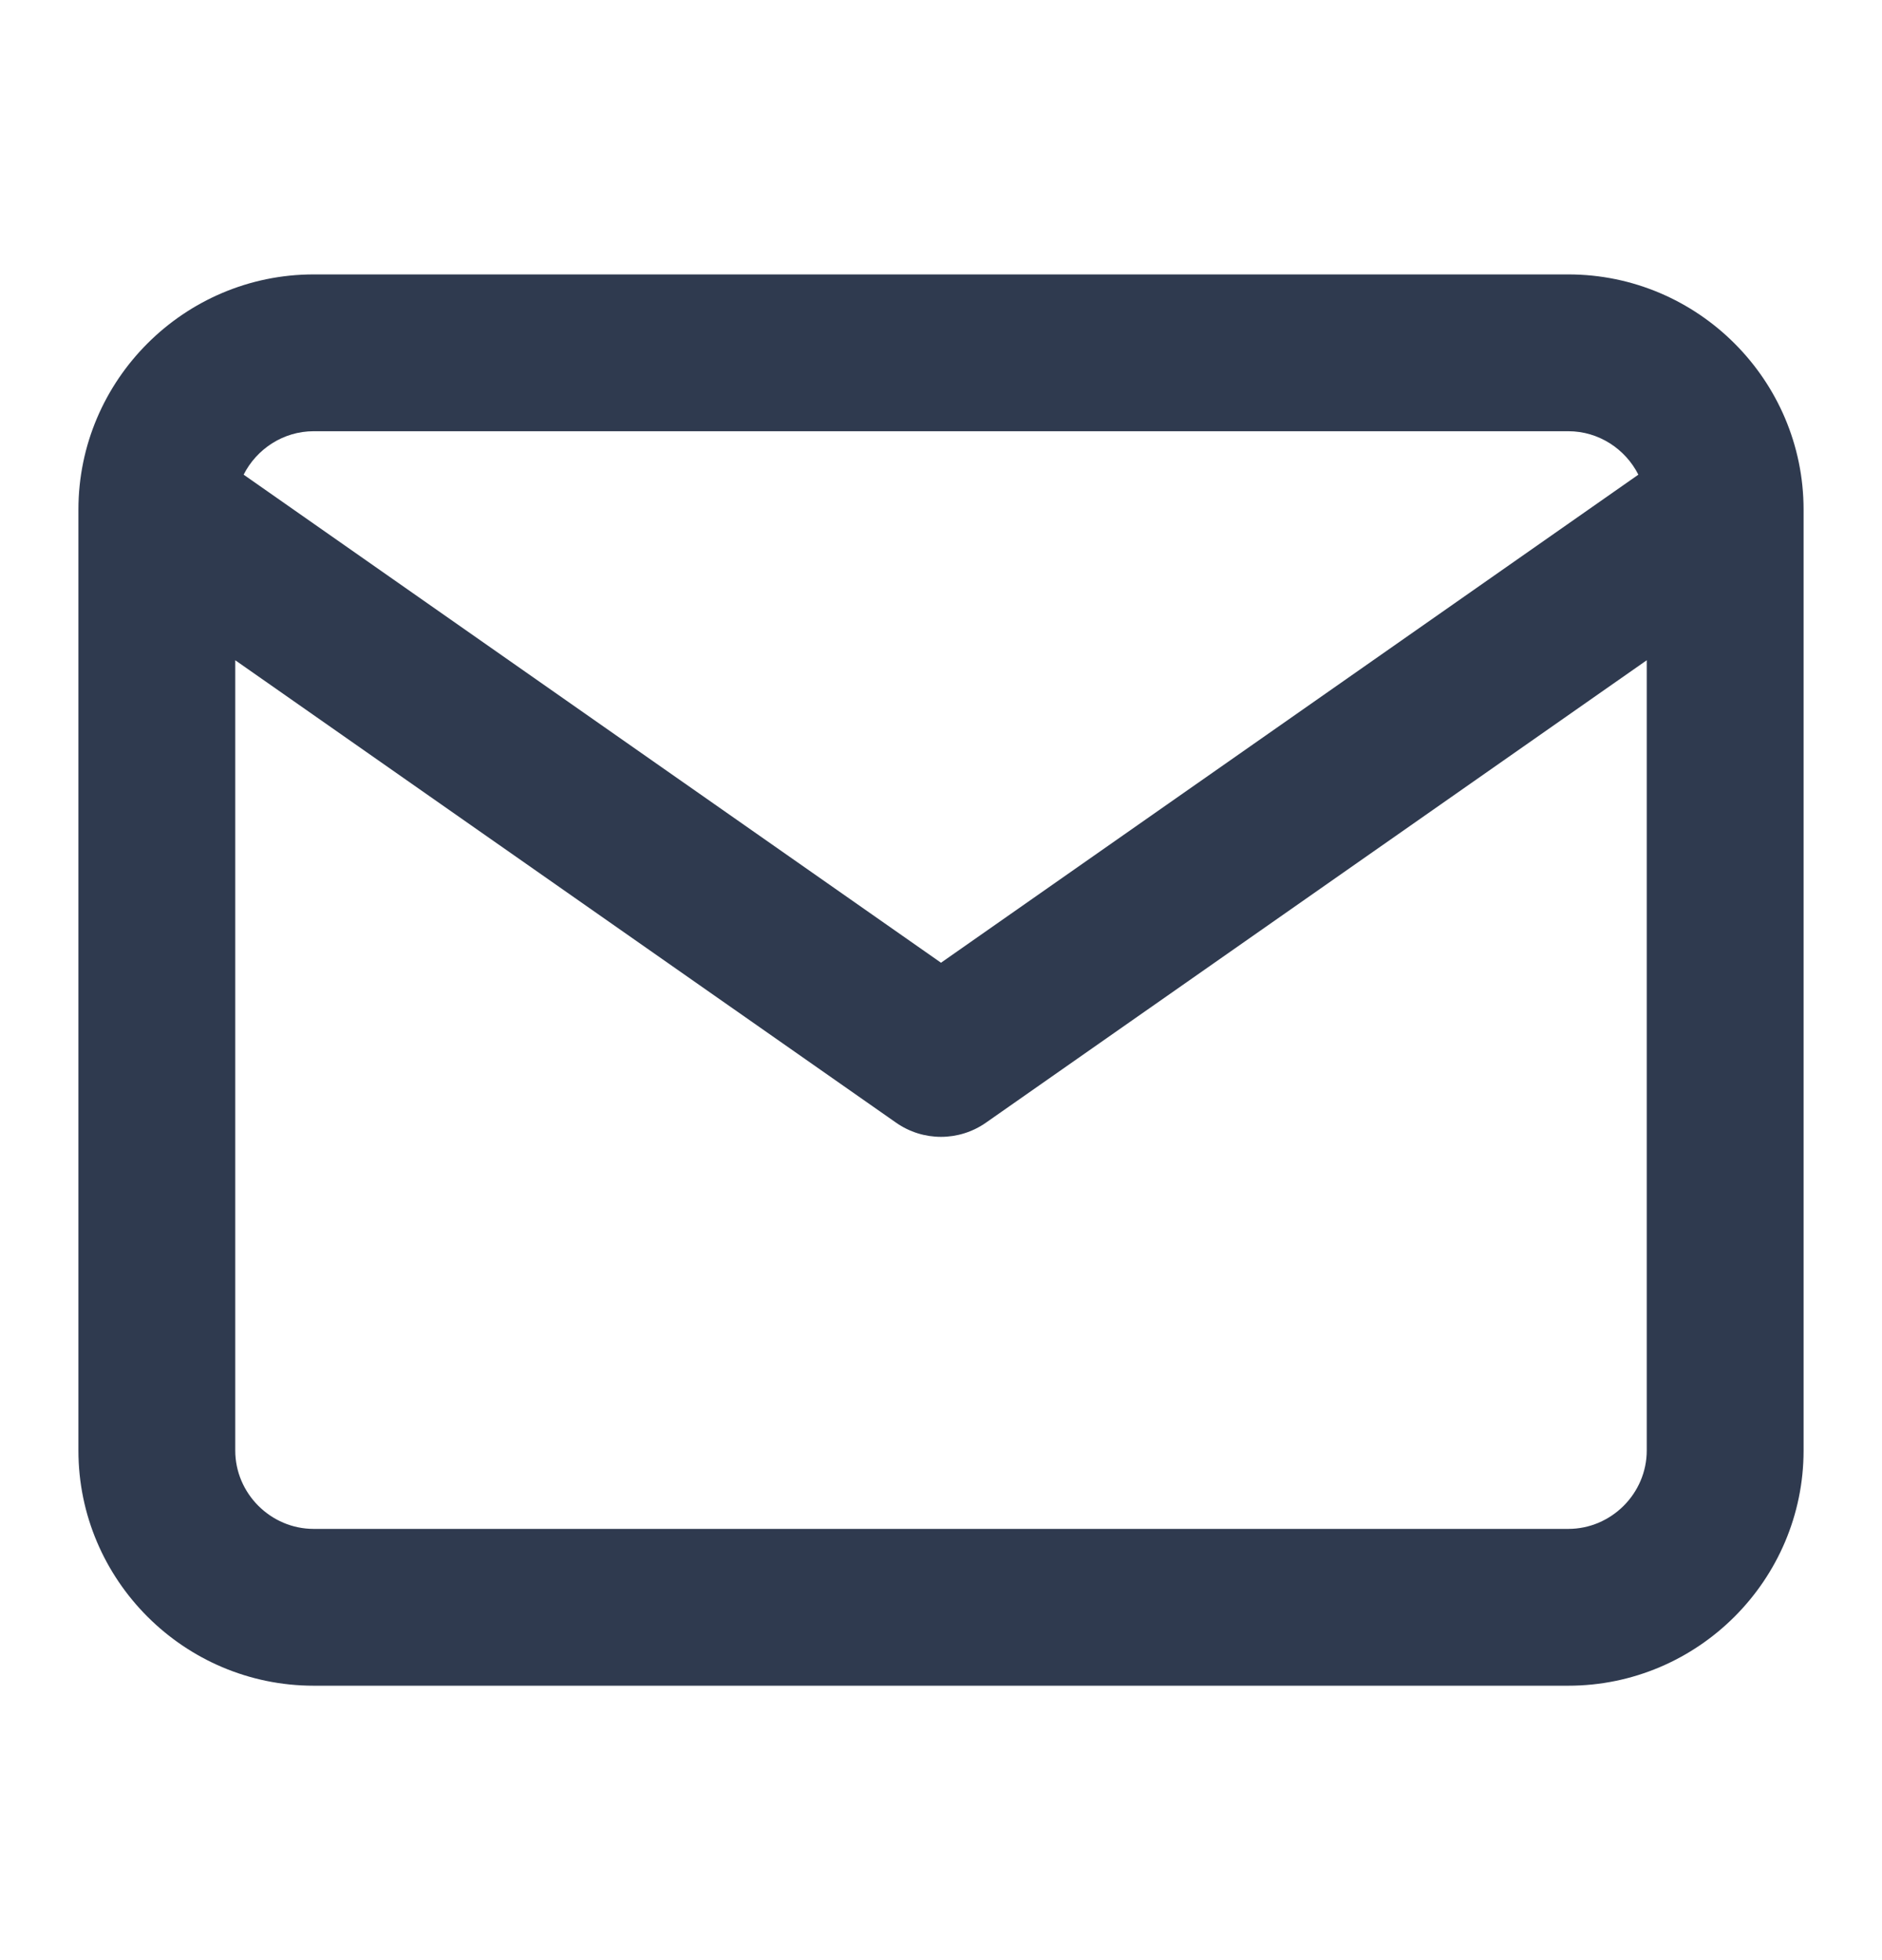 <svg width="24" height="25" viewBox="0 0 24 25" fill="none" xmlns="http://www.w3.org/2000/svg">
<path fill-rule="evenodd" clip-rule="evenodd" d="M3.107 6.054L12 12.279L20.893 6.054C20.728 5.727 20.388 5.5 20 5.5H4C3.612 5.5 3.272 5.727 3.107 6.054ZM21 8.421L12.573 14.319C12.229 14.56 11.771 14.56 11.427 14.319L3 8.421V18.5C3 19.048 3.452 19.5 4 19.5H20C20.548 19.5 21 19.048 21 18.5V8.421ZM1 6.5C1 4.848 2.348 3.5 4 3.5H20C21.652 3.5 23 4.848 23 6.5V18.5C23 20.152 21.652 21.5 20 21.5H4C2.348 21.5 1 20.152 1 18.5V6.5Z" fill="#2F3A4F"/>
</svg>
